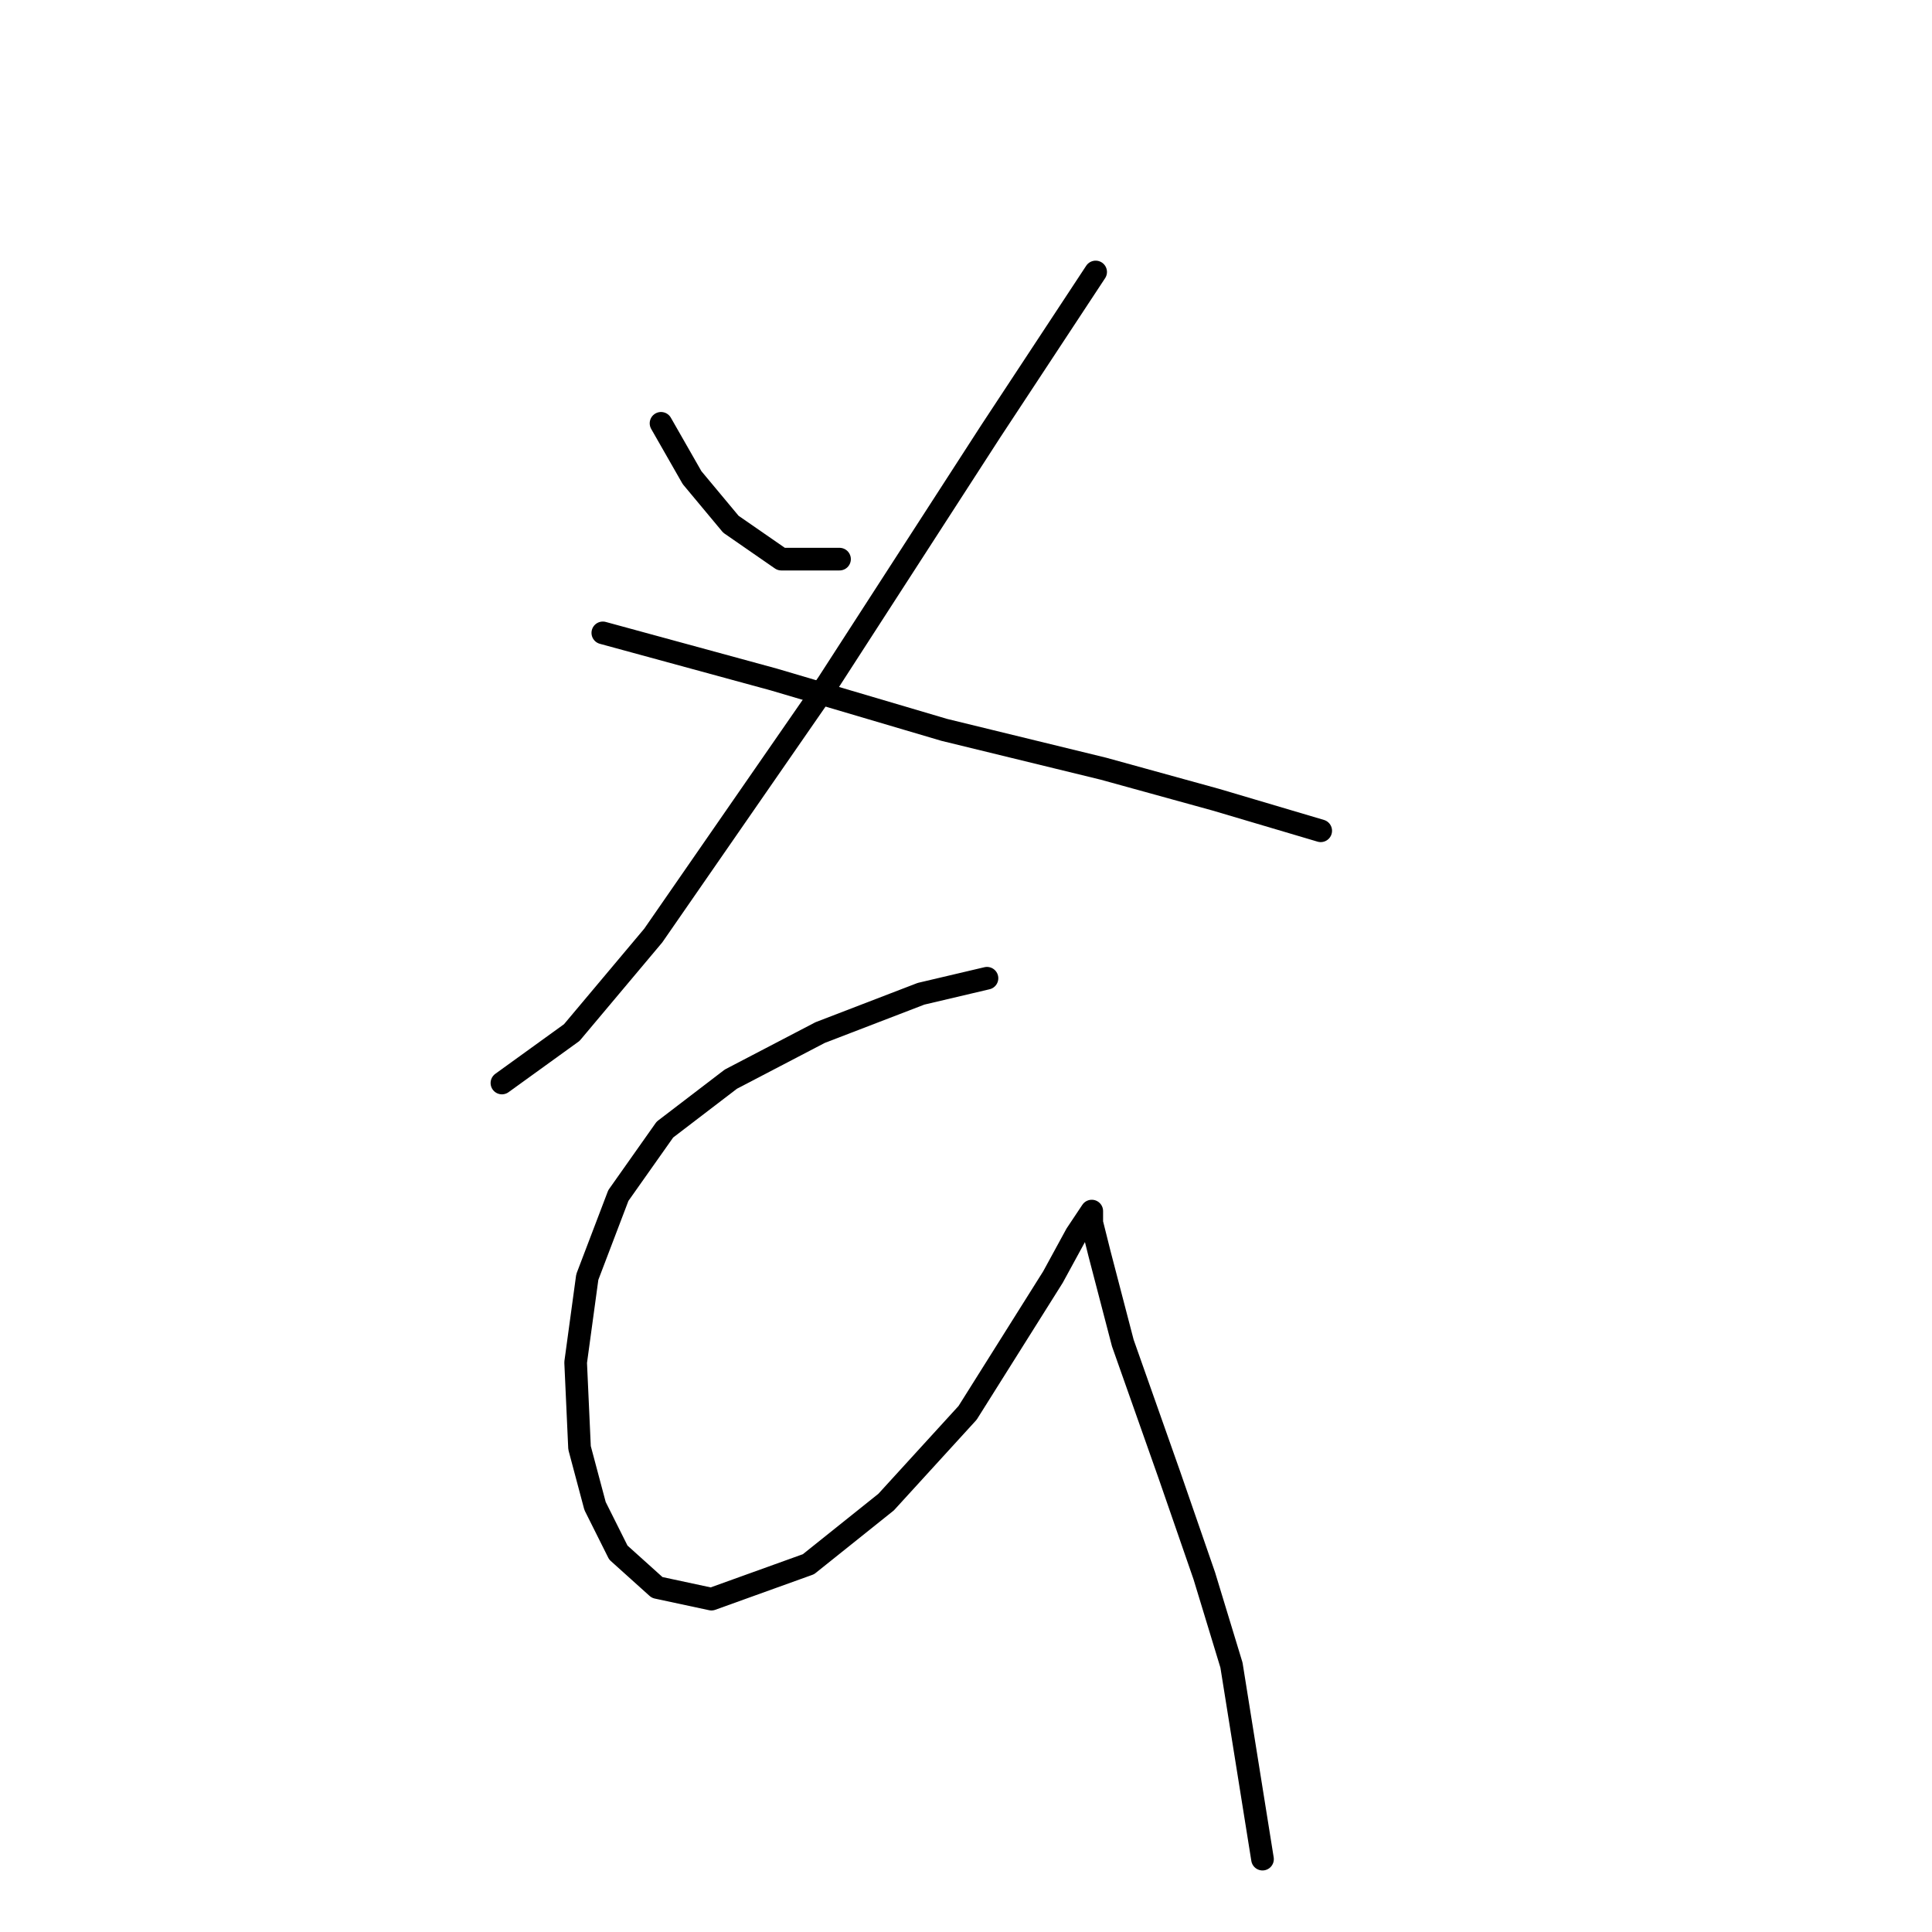 <?xml version="1.0" standalone="no"?>
    <svg width="256" height="256" xmlns="http://www.w3.org/2000/svg" version="1.1">
    <polyline stroke="black" stroke-width="3" stroke-linecap="round" fill="transparent" stroke-linejoin="round" points="87.589 56.092 91.702 63.291 96.844 69.461 103.529 74.089 111.242 74.089 111.242 74.089 " />
        <polyline stroke="black" stroke-width="3" stroke-linecap="round" fill="transparent" stroke-linejoin="round" points="145.179 36.038 131.296 57.12 109.699 90.543 86.56 123.966 75.762 136.821 66.507 143.505 66.507 143.505 " />
        <polyline stroke="black" stroke-width="3" stroke-linecap="round" fill="transparent" stroke-linejoin="round" points="79.876 83.859 102.501 90.029 125.125 96.713 146.207 101.855 161.119 105.969 175.002 110.083 175.002 110.083 " />
        <polyline stroke="black" stroke-width="3" stroke-linecap="round" fill="transparent" stroke-linejoin="round" points="130.781 129.622 122.04 131.679 108.671 136.821 96.844 142.991 88.103 149.676 81.933 158.417 77.819 169.215 76.276 180.528 76.791 191.84 78.847 199.553 81.933 205.723 87.075 210.351 94.273 211.894 107.128 207.266 117.412 199.039 128.21 187.212 139.523 169.215 142.608 163.559 144.665 160.474 144.665 160.474 144.665 162.017 145.693 166.13 148.778 177.957 154.949 195.439 159.576 208.808 163.176 220.635 167.289 246.345 167.289 246.345 " />
        </svg>